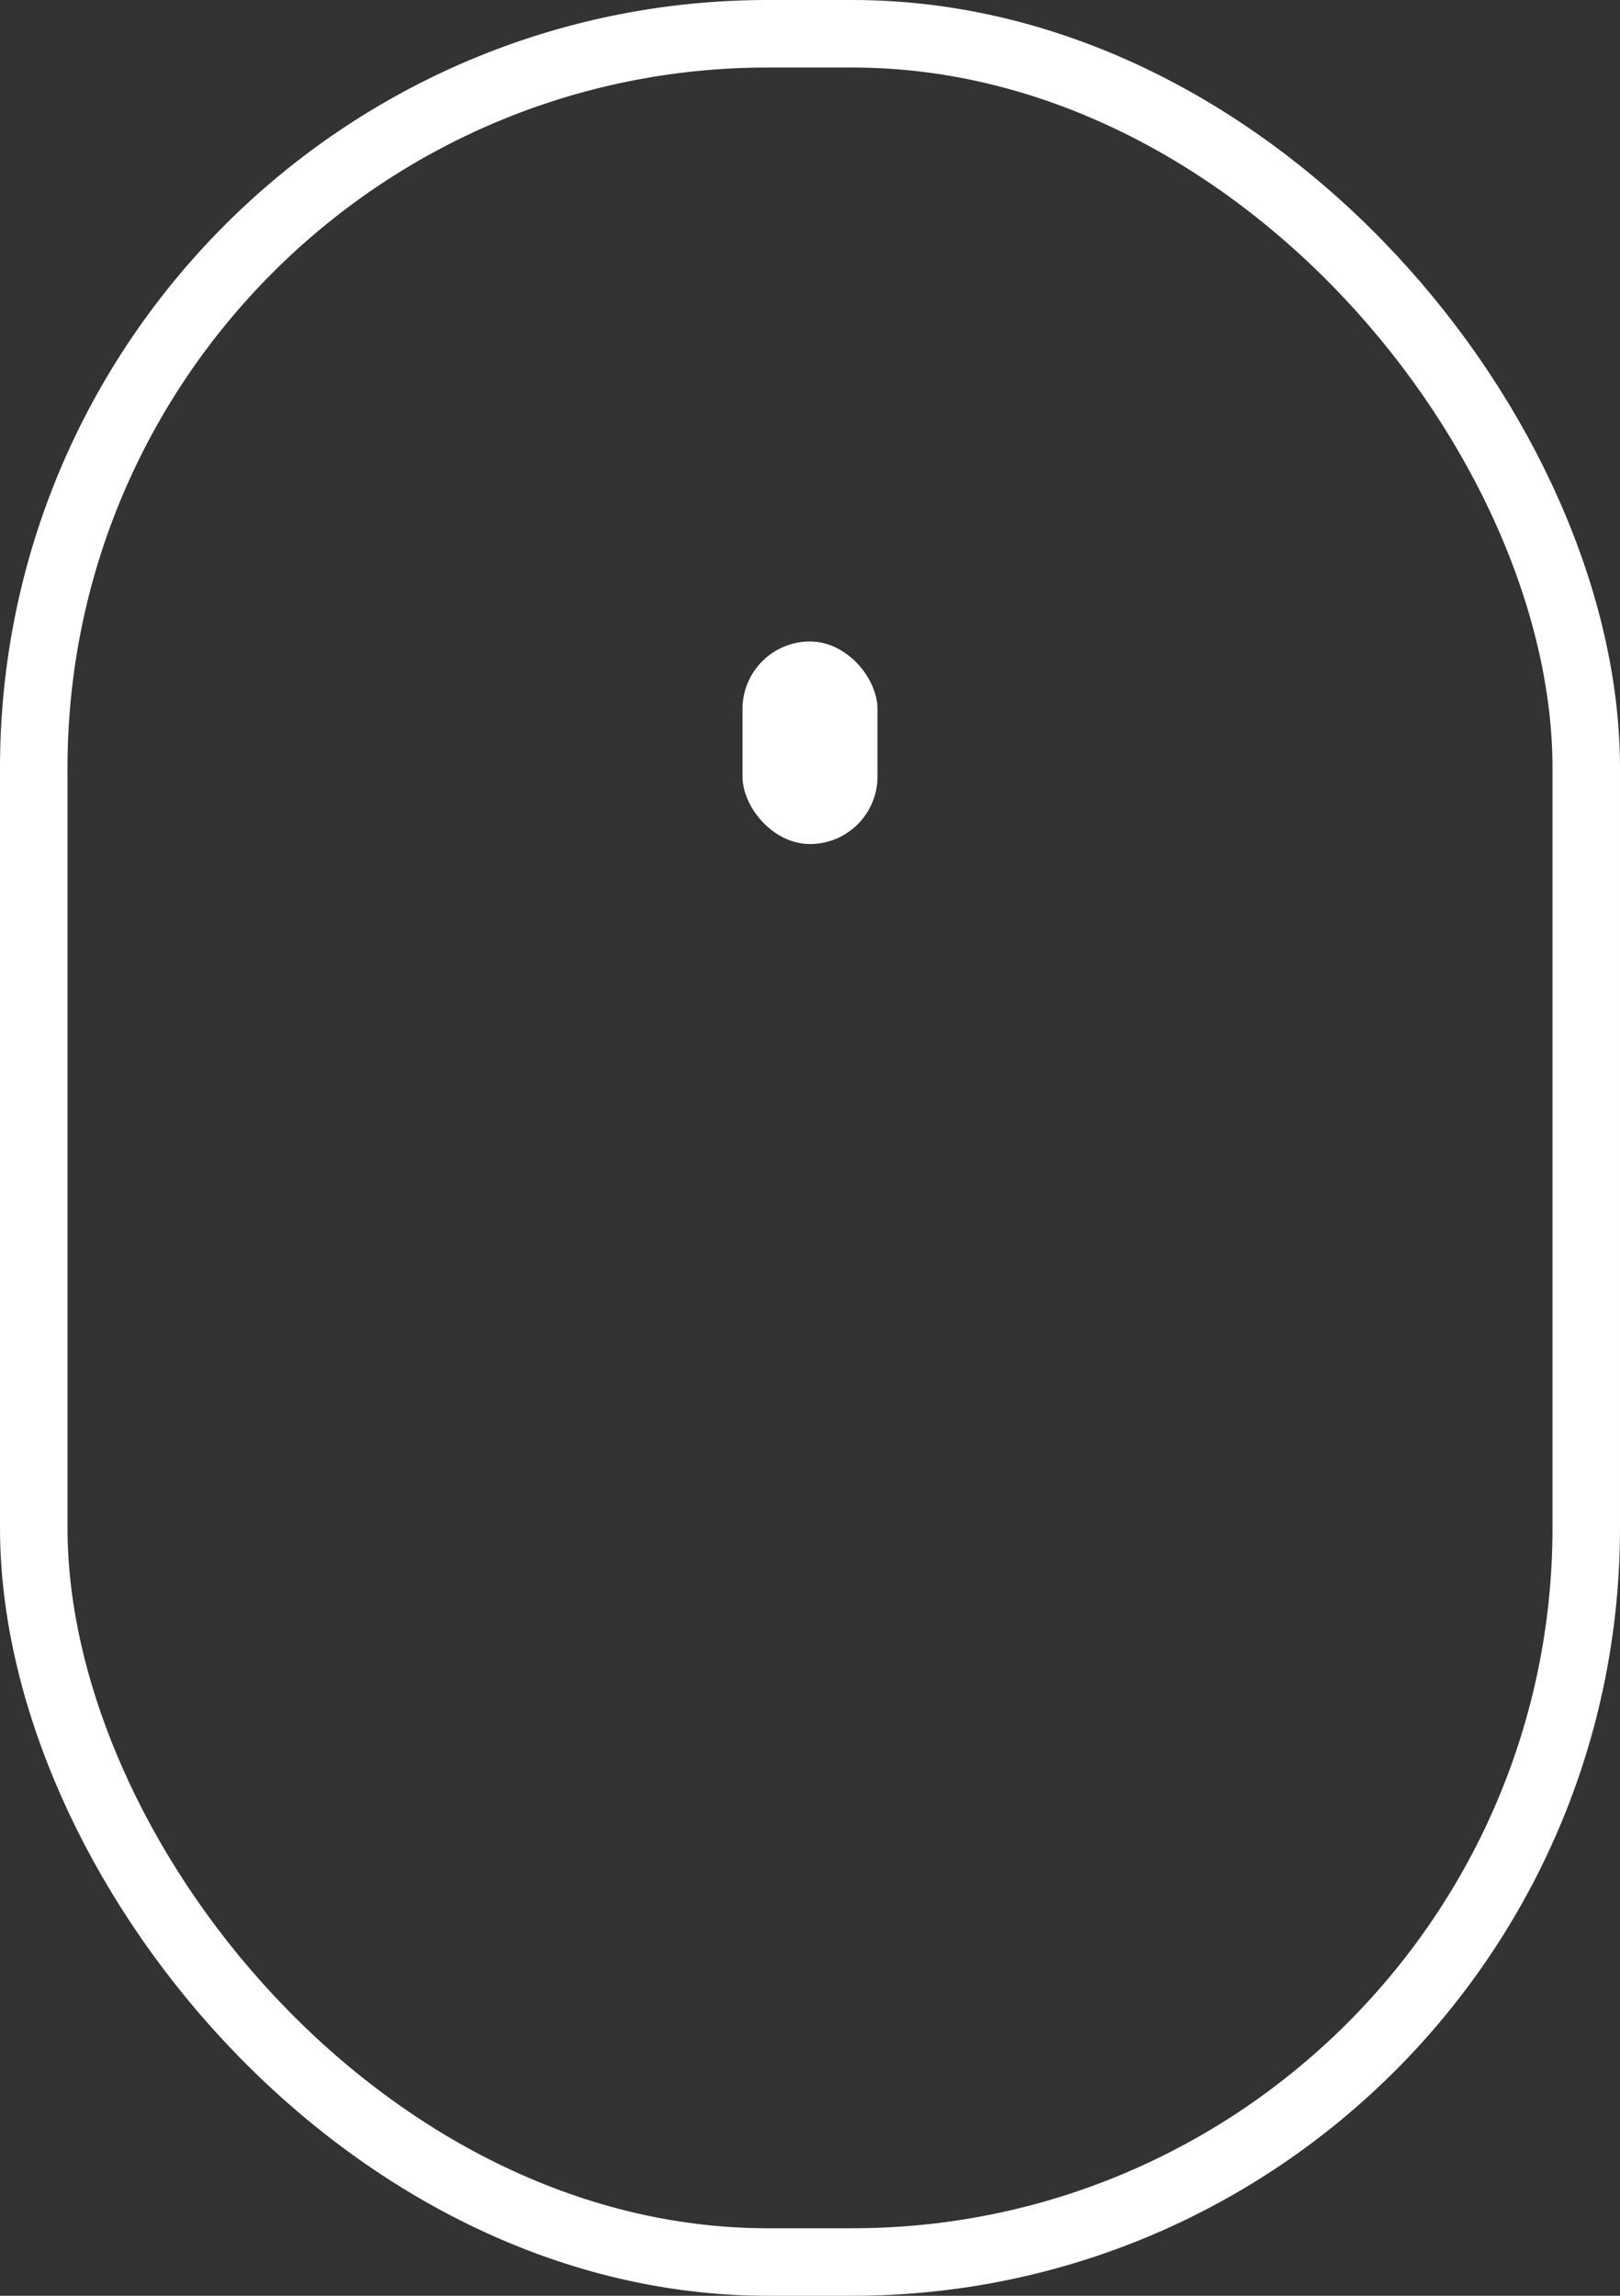 <svg width="96" height="136" viewBox="0 0 96 136" fill="none" xmlns="http://www.w3.org/2000/svg">
	<rect x="0" y="0" width="96" height="136" fill="#333333" stroke="none"/>
	<style>
		@keyframes scroll{
			40%{
				opacity: .5;
			}
			60%,100%{
				opacity:0;
			}
			100%{
				transform: translateY(25%);
			}
		}
		.scroll{
			animation: scroll 1s ease-out infinite;
		}
	</style>
<rect class="shape" x="2" y="2" width="92" height="132" rx="43.5" stroke="white" stroke-width="4"/>
<rect class="scroll" x="44" y="38" width="8" height="12" rx="4" fill="white"/>
</svg>